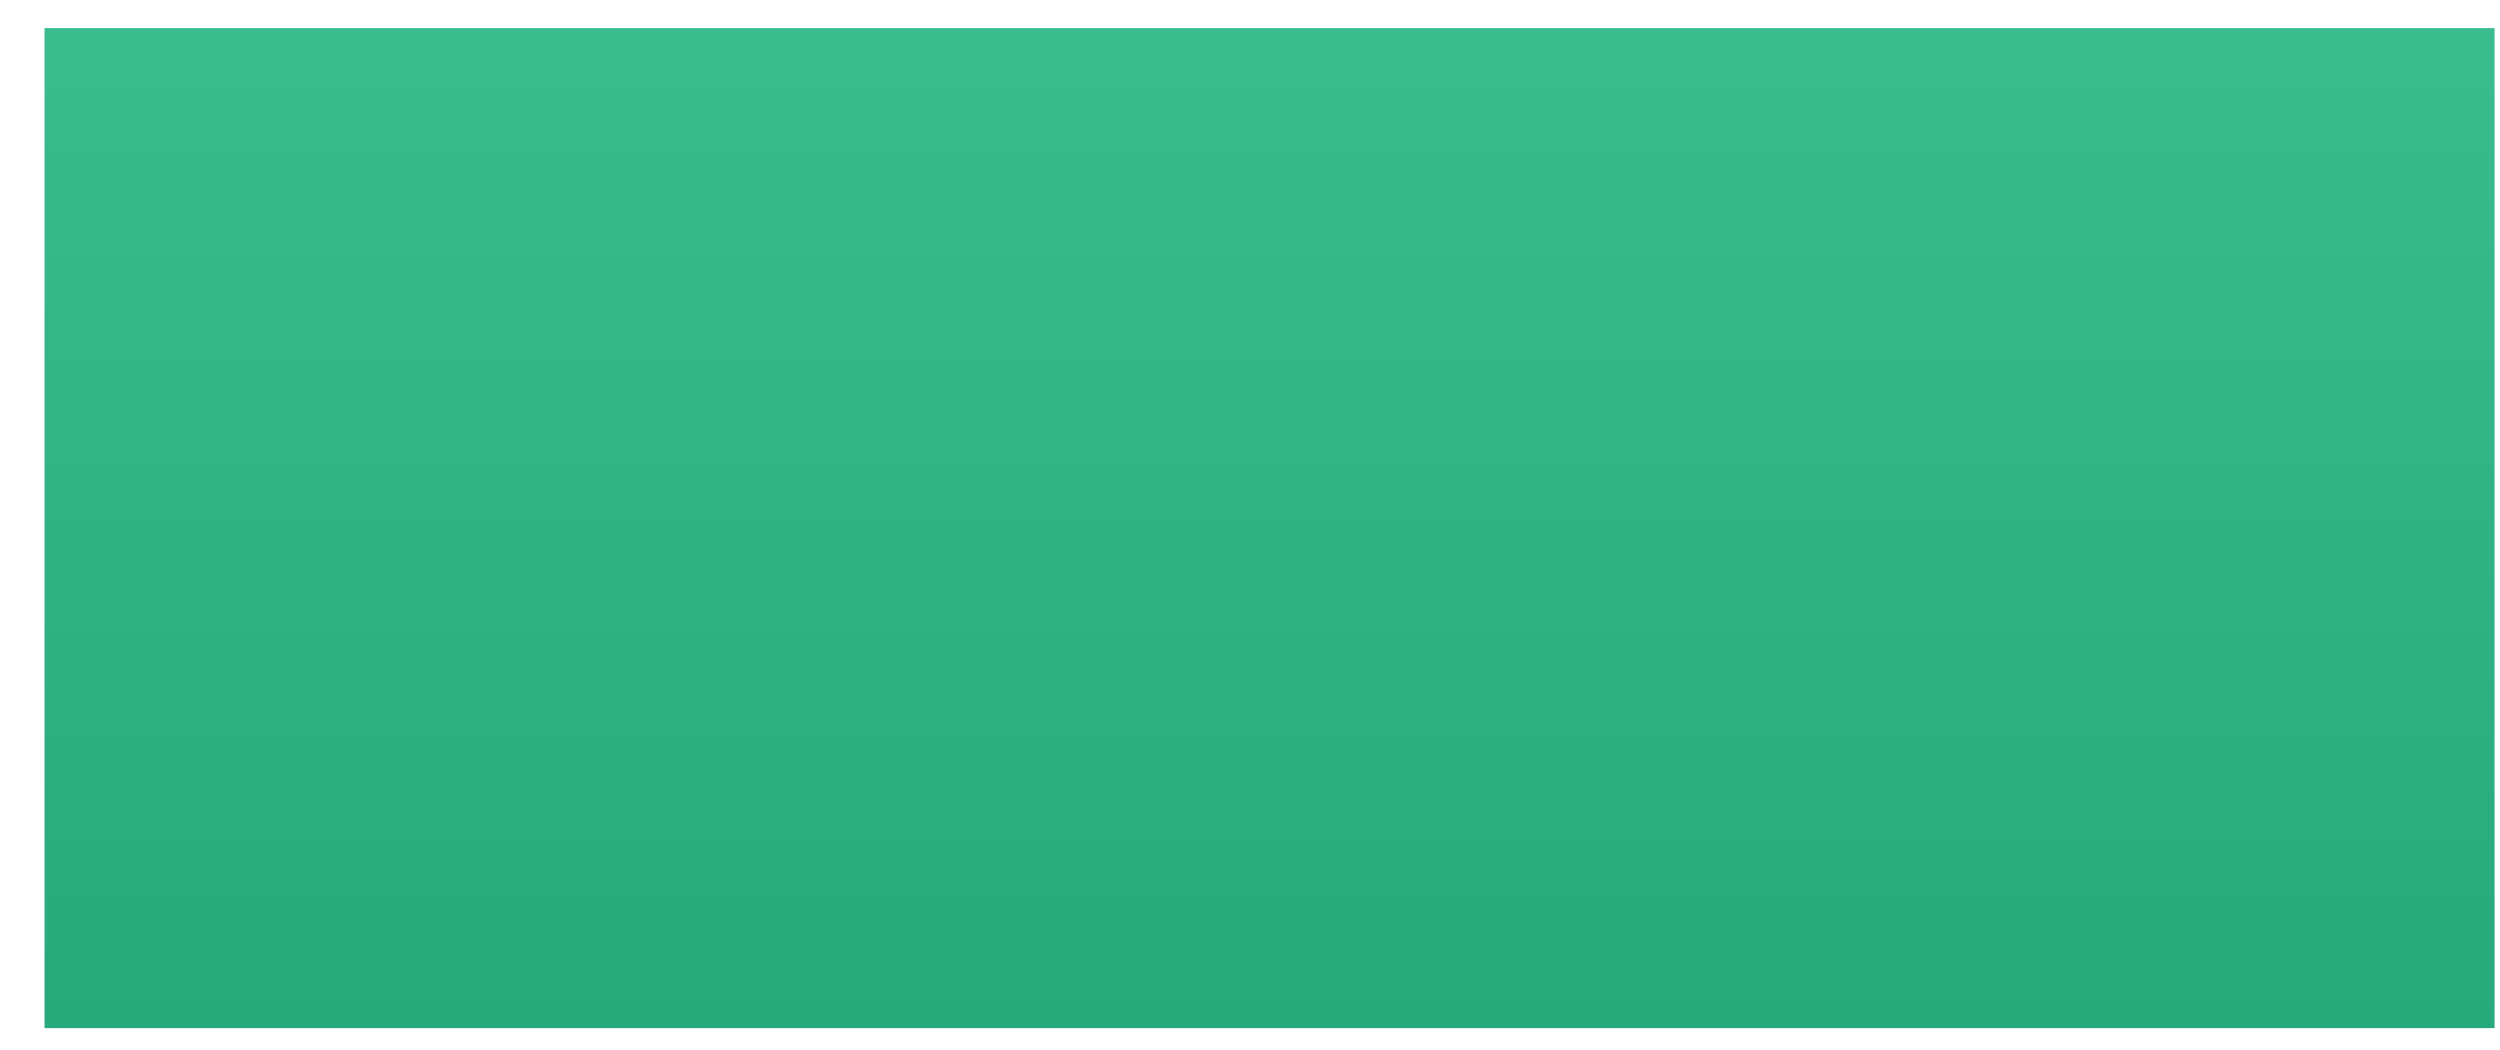 <svg width="50" height="21" viewBox="0 0 50 21" fill="none" xmlns="http://www.w3.org/2000/svg">
<path d="M49.891 0.562H0.891V20.562H49.891V0.562Z" fill="#2BBC8A"/>
<path d="M49.891 0.562H0.891V20.562H49.891V0.562Z" fill="url(#paint0_linear_3_253)"/>
<defs>
<linearGradient id="paint0_linear_3_253" x1="0.891" y1="0.562" x2="0.891" y2="20.562" gradientUnits="userSpaceOnUse">
<stop stop-color="#BBBBBB" stop-opacity="0.1"/>
<stop offset="1" stop-opacity="0.1"/>
</linearGradient>
</defs>
</svg>

